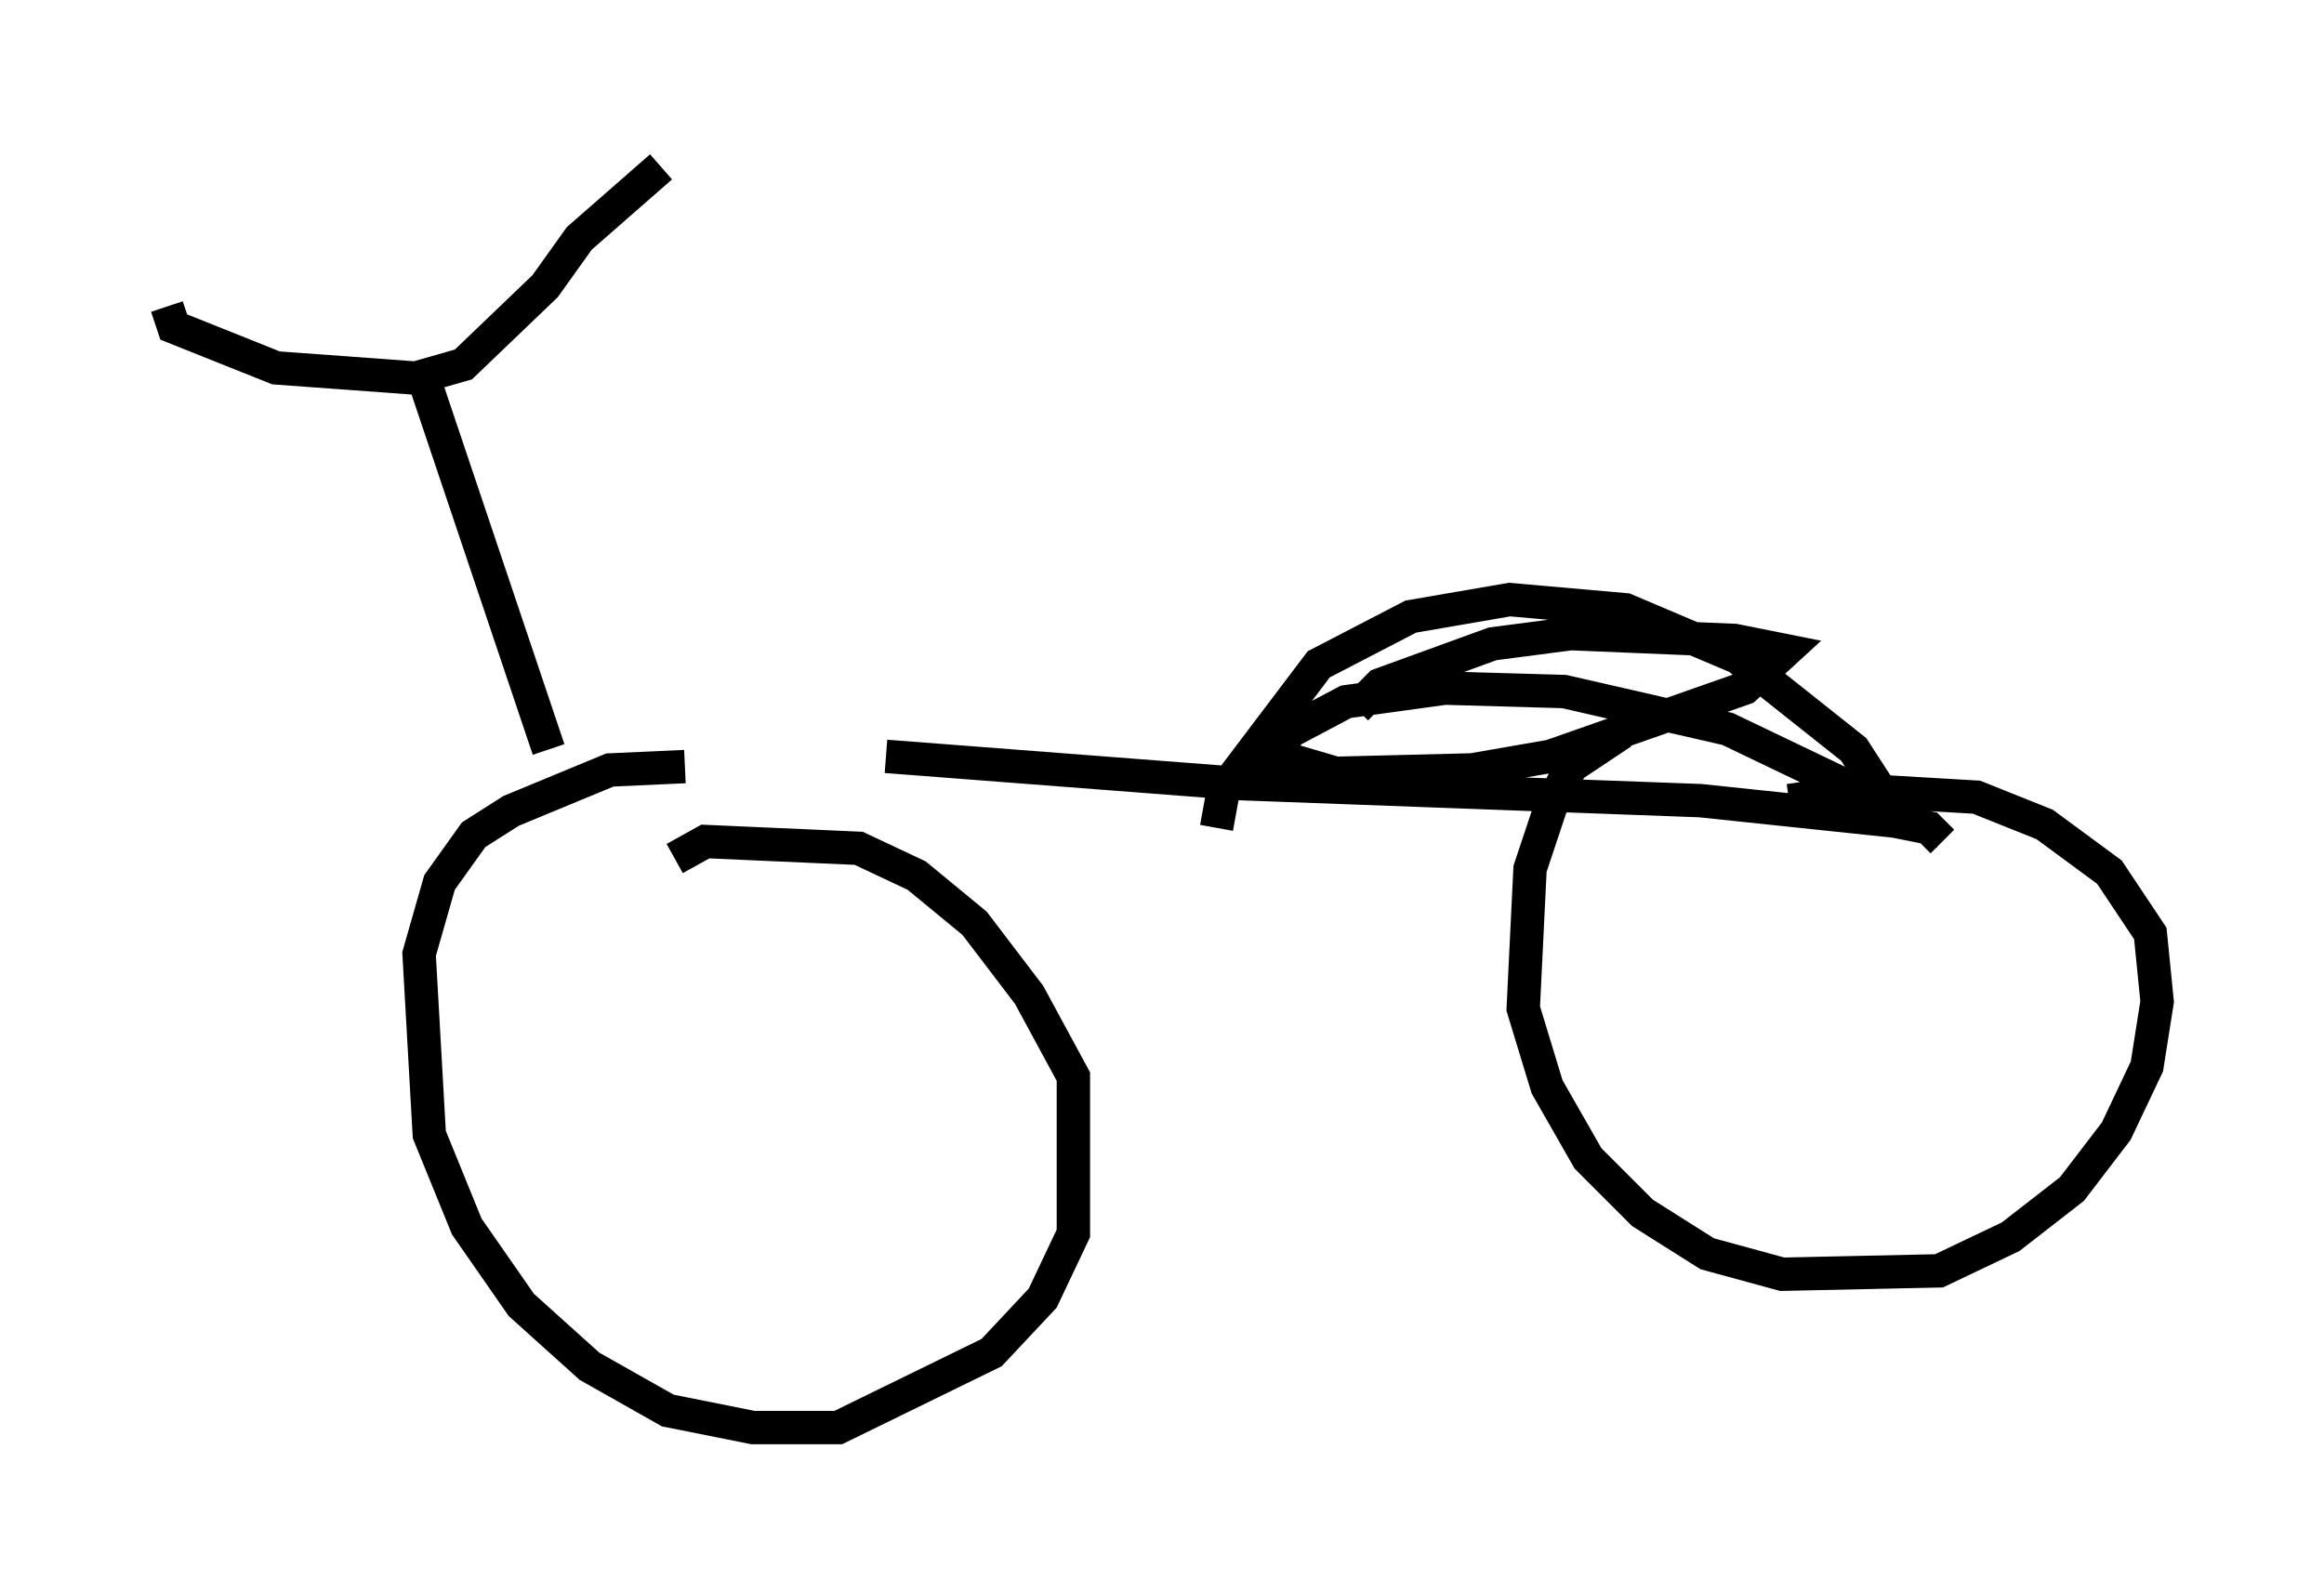 <?xml version="1.0" encoding="utf-8" ?>
<svg baseProfile="full" height="47.771" version="1.1" width="69.617" xmlns="http://www.w3.org/2000/svg" xmlns:ev="http://www.w3.org/2001/xml-events" xmlns:xlink="http://www.w3.org/1999/xlink"><defs /><rect fill="white" height="47.771" width="69.617" x="0" y="0" /><path d="M17.25, 22.763 m9.29, -0.102 l10.617, 0.817 13.781, 0.51 l5.819, 0.613 1.021, 0.204 l0.408, 0.408 m-37.669, -2.246 l-2.246, 0.102 -2.96, 1.225 l-1.123, 0.715 -1.021, 1.429 l-0.613, 2.144 0.306, 5.41 l1.123, 2.756 1.633, 2.348 l2.042, 1.838 2.348, 1.327 l2.552, 0.51 2.552, 0.0 l4.594, -2.246 1.531, -1.633 l0.919, -1.94 0.0, -4.696 l-1.327, -2.45 -1.633, -2.144 l-1.735, -1.429 -1.735, -0.817 l-4.594, -0.204 -0.919, 0.51 m28.379, -3.777 l-1.531, 1.021 -0.613, 1.225 l-0.613, 1.838 -0.204, 4.185 l0.715, 2.348 1.225, 2.144 l1.633, 1.633 1.94, 1.225 l2.246, 0.613 4.696, -0.102 l2.144, -1.021 1.838, -1.429 l1.327, -1.735 0.919, -1.94 l0.306, -1.94 -0.204, -2.042 l-1.225, -1.838 -1.94, -1.429 l-2.042, -0.817 -3.471, -0.204 l-2.144, 0.306 m-37.159, -1.531 l-3.777, -11.229 m-7.656, -2.042 l0.204, 0.613 3.063, 1.225 l4.185, 0.306 1.429, -0.408 l2.45, -2.348 1.021, -1.429 l2.45, -2.144 m16.64, 19.804 l0.204, -1.123 2.858, -3.777 l2.756, -1.429 2.96, -0.51 l3.471, 0.306 3.369, 1.429 l3.471, 2.756 1.123, 1.735 l-4.9, -2.348 -4.9, -1.123 l-3.573, -0.102 -2.96, 0.408 l-1.735, 0.919 -0.306, 0.715 l1.735, 0.51 4.083, -0.102 l2.348, -0.408 5.819, -2.042 l1.225, -1.123 -1.531, -0.306 l-4.9, -0.204 -2.348, 0.306 l-3.369, 1.225 -0.715, 0.715 " fill="none" stroke="black" stroke-width="1" /></svg>